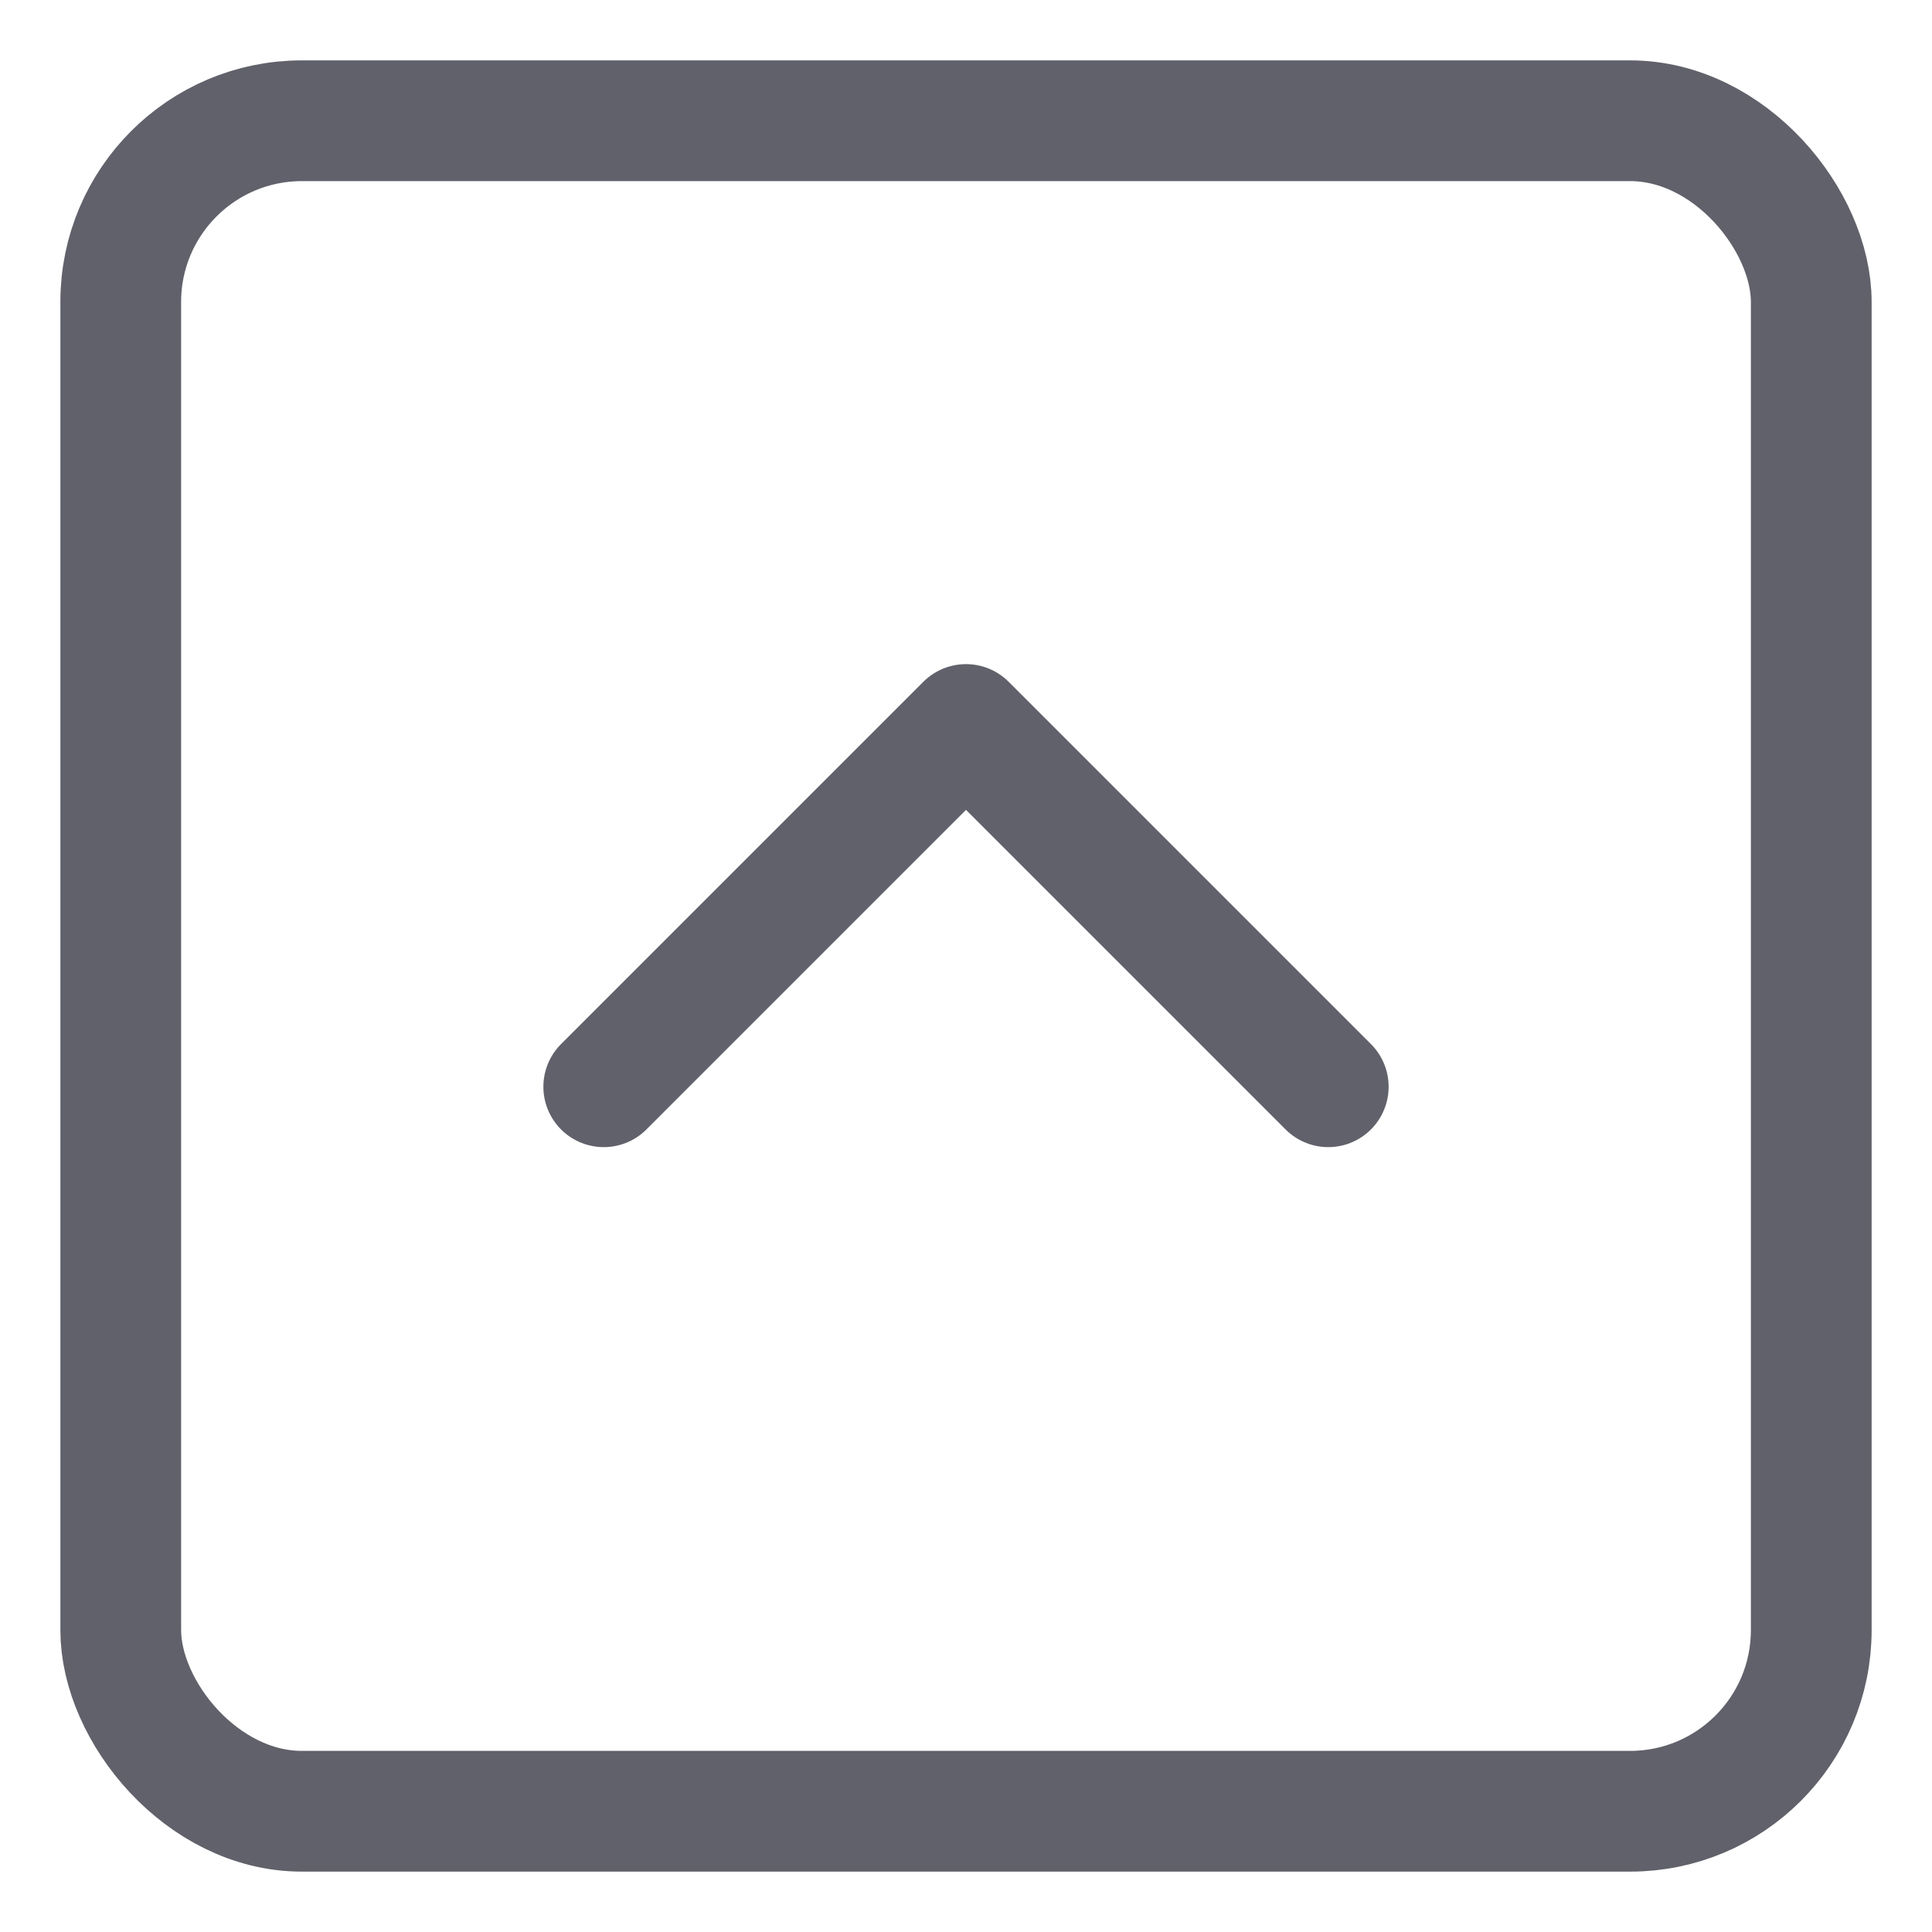 <svg xmlns="http://www.w3.org/2000/svg" height="24" width="24" viewBox="0 0 32 32"><g stroke-linecap="round" fill="#61616b" stroke-linejoin="round" class="nc-icon-wrapper"><rect x="2" y="2" width="28" height="28" rx="3" fill="none" stroke="#61616b" stroke-width="2"></rect><polyline data-color="color-2" points="10 18 16 12 22 18" fill="none" stroke="#61616b" stroke-width="2"></polyline></g></svg>